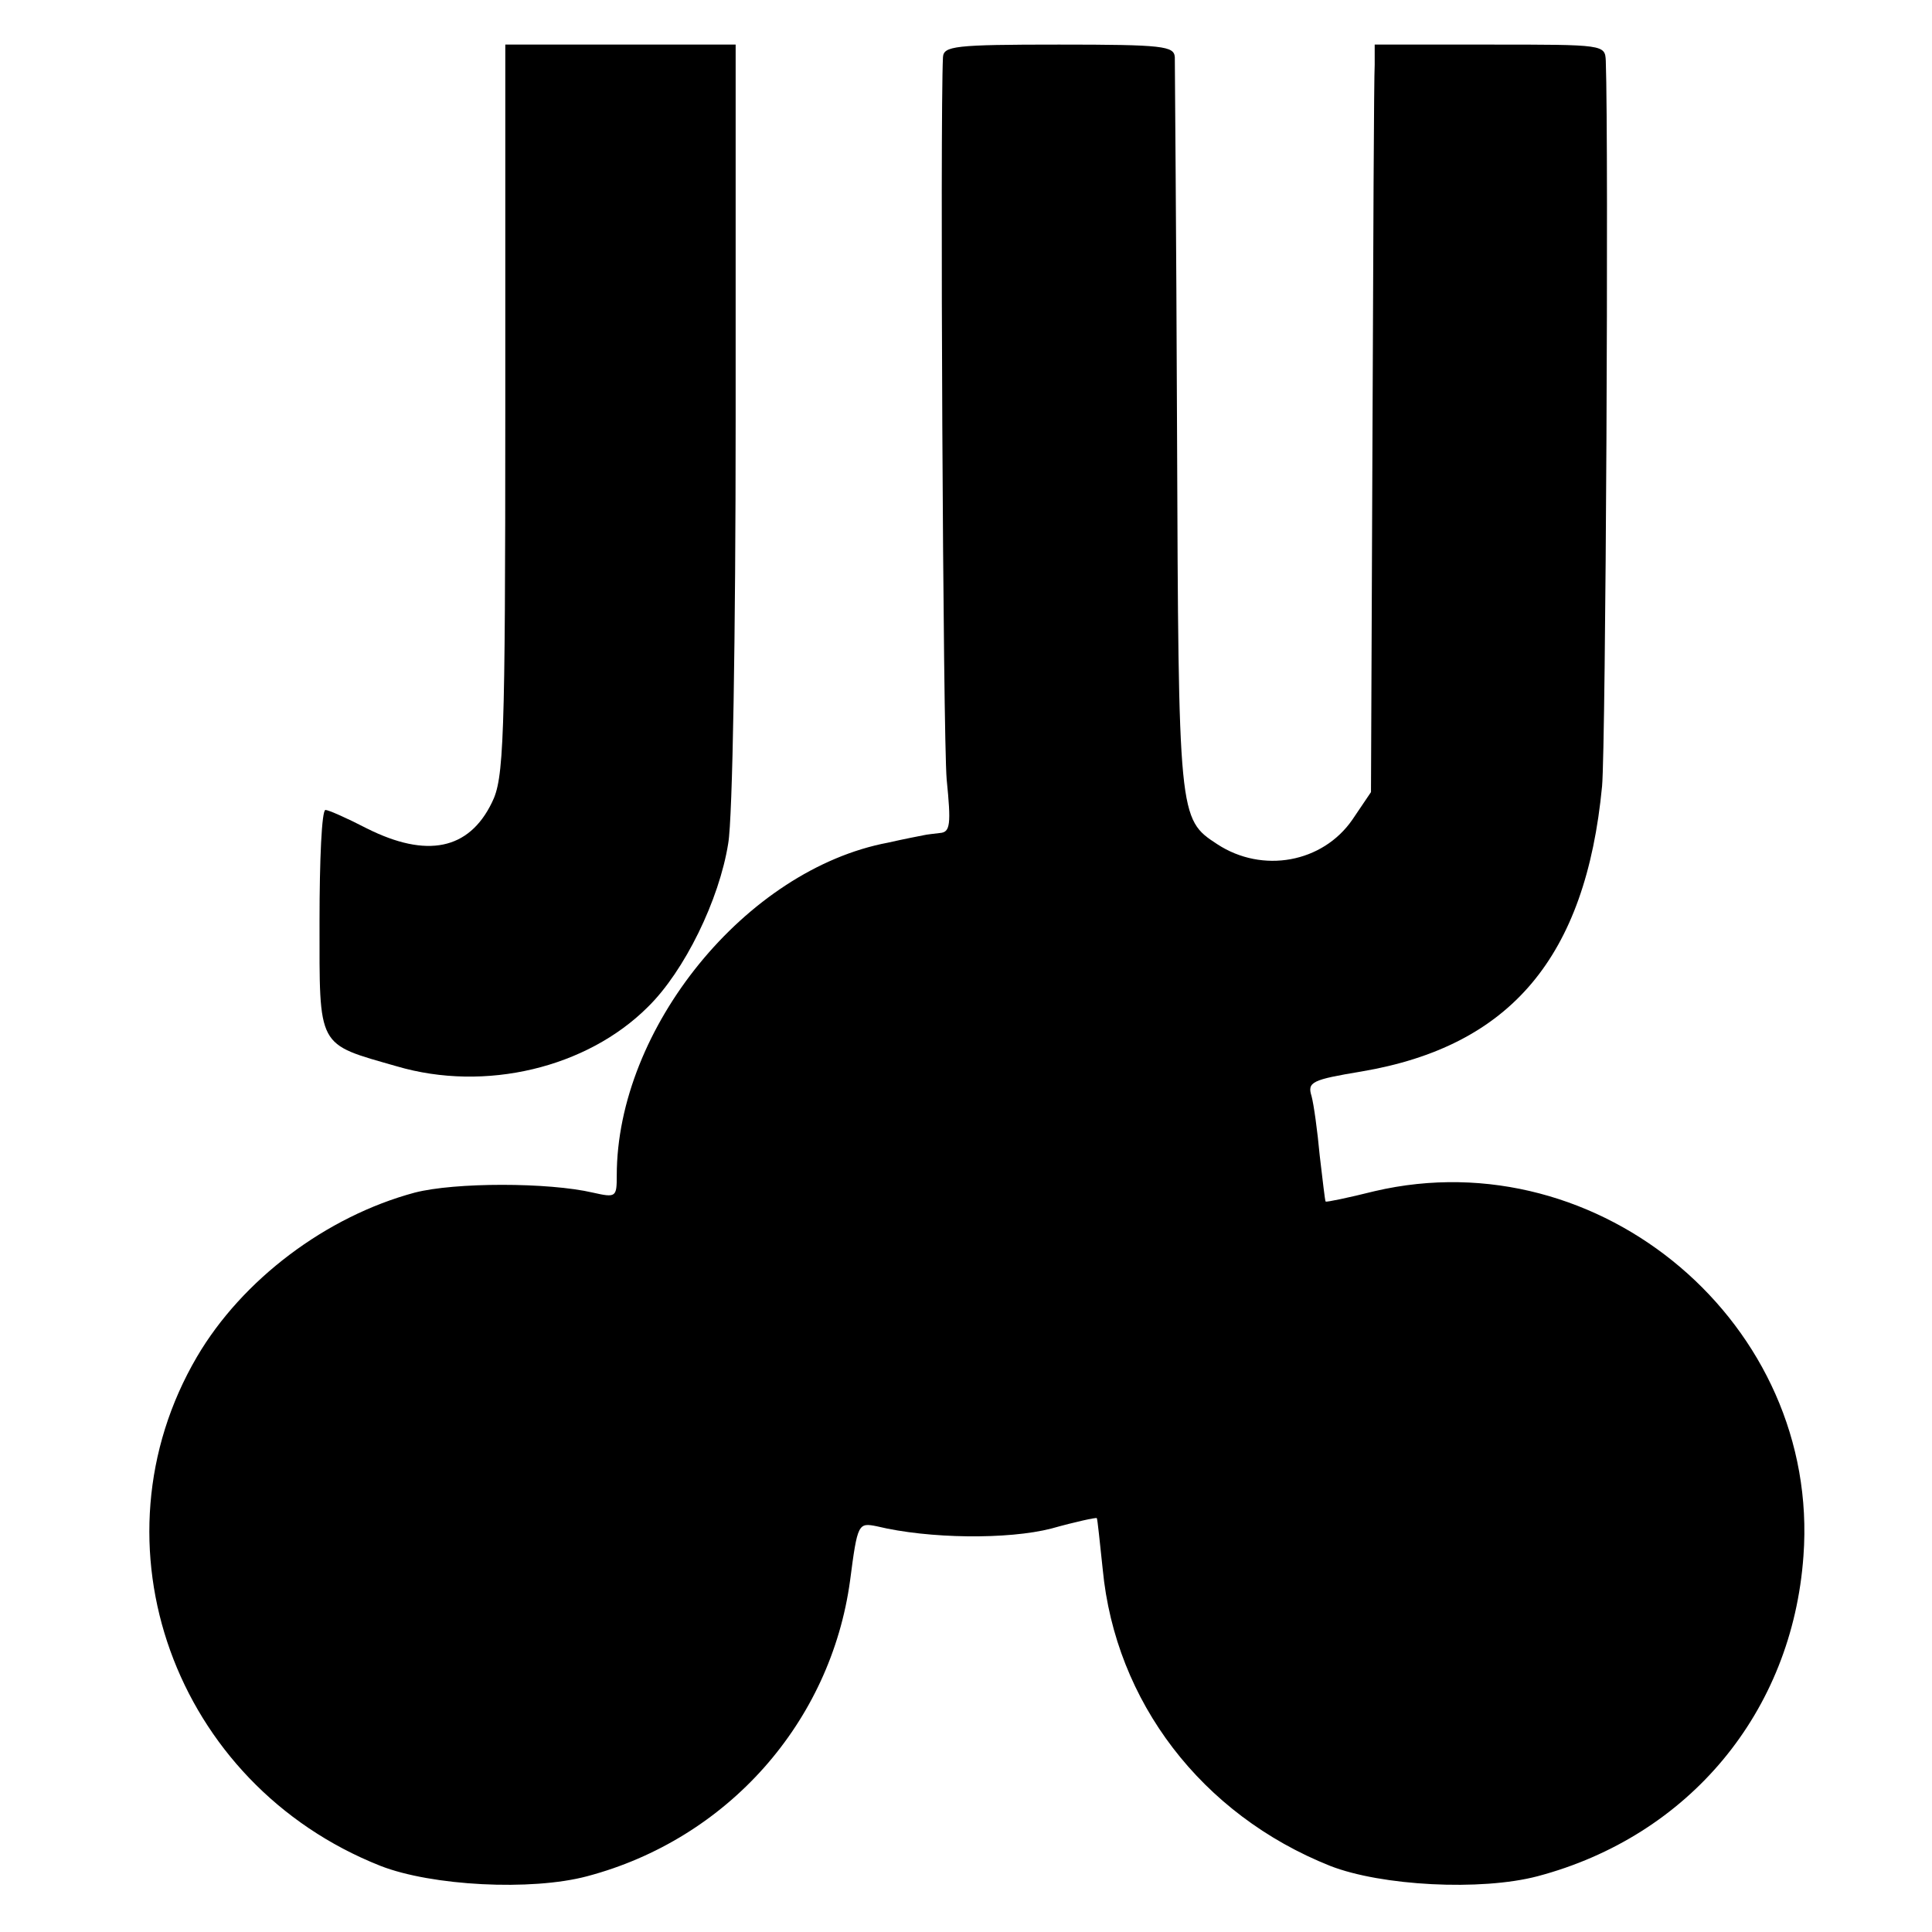 <?xml version="1.0" standalone="no"?>
<!DOCTYPE svg PUBLIC "-//W3C//DTD SVG 20010904//EN"
 "http://www.w3.org/TR/2001/REC-SVG-20010904/DTD/svg10.dtd">
<svg version="1.0" xmlns="http://www.w3.org/2000/svg"
 width="260pt" height="260pt" viewBox="0 0 260 260"
 preserveAspectRatio="xMidYMid meet">
<g transform="translate(0,260) scale(0.1,-0.1)"
fill="#000000" stroke="none">
<path d="M680 2048 c0 -449 -2 -496 -18 -528 -31 -64 -88 -75 -168 -35 -27 14
-52 25 -56 25 -5 0 -8 -67 -8 -150 0 -172 -4 -164 104 -195 119 -35 256 -2
338 80 49 48 96 144 108 220 6 34 10 283 10 568 l0 507 -155 0 -155 0 0 -492z"/>
<path d="M1269 2523 c-4 -84 0 -916 5 -972 6 -60 5 -71 -9 -72 -8 -1 -18 -2
-22 -3 -5 -1 -26 -5 -48 -10 -191 -36 -365 -250 -365 -448 0 -29 -1 -30 -32
-23 -60 14 -186 14 -240 0 -119 -32 -232 -117 -293 -221 -147 -251 -31 -575
247 -685 69 -27 203 -34 278 -14 189 50 328 207 354 398 10 77 11 78 36 73 70
-17 177 -18 235 -3 32 9 60 15 61 14 1 -1 4 -32 8 -69 17 -178 133 -330 306
-399 69 -27 203 -34 279 -14 204 54 343 221 358 431 23 311 -273 562 -577 491
-36 -9 -65 -15 -66 -14 -1 1 -4 29 -8 62 -3 33 -8 69 -11 80 -6 19 1 22 67 33
201 34 302 154 324 384 5 56 9 863 5 976 -1 22 -2 22 -156 22 l-155 0 0 -27
c-1 -16 -2 -242 -3 -504 l-2 -475 -25 -37 c-40 -58 -121 -73 -182 -33 -52 34
-52 35 -54 556 -1 267 -3 493 -3 503 -1 15 -15 17 -156 17 -141 0 -155 -2
-156 -17z"/>
</g>
</svg>
